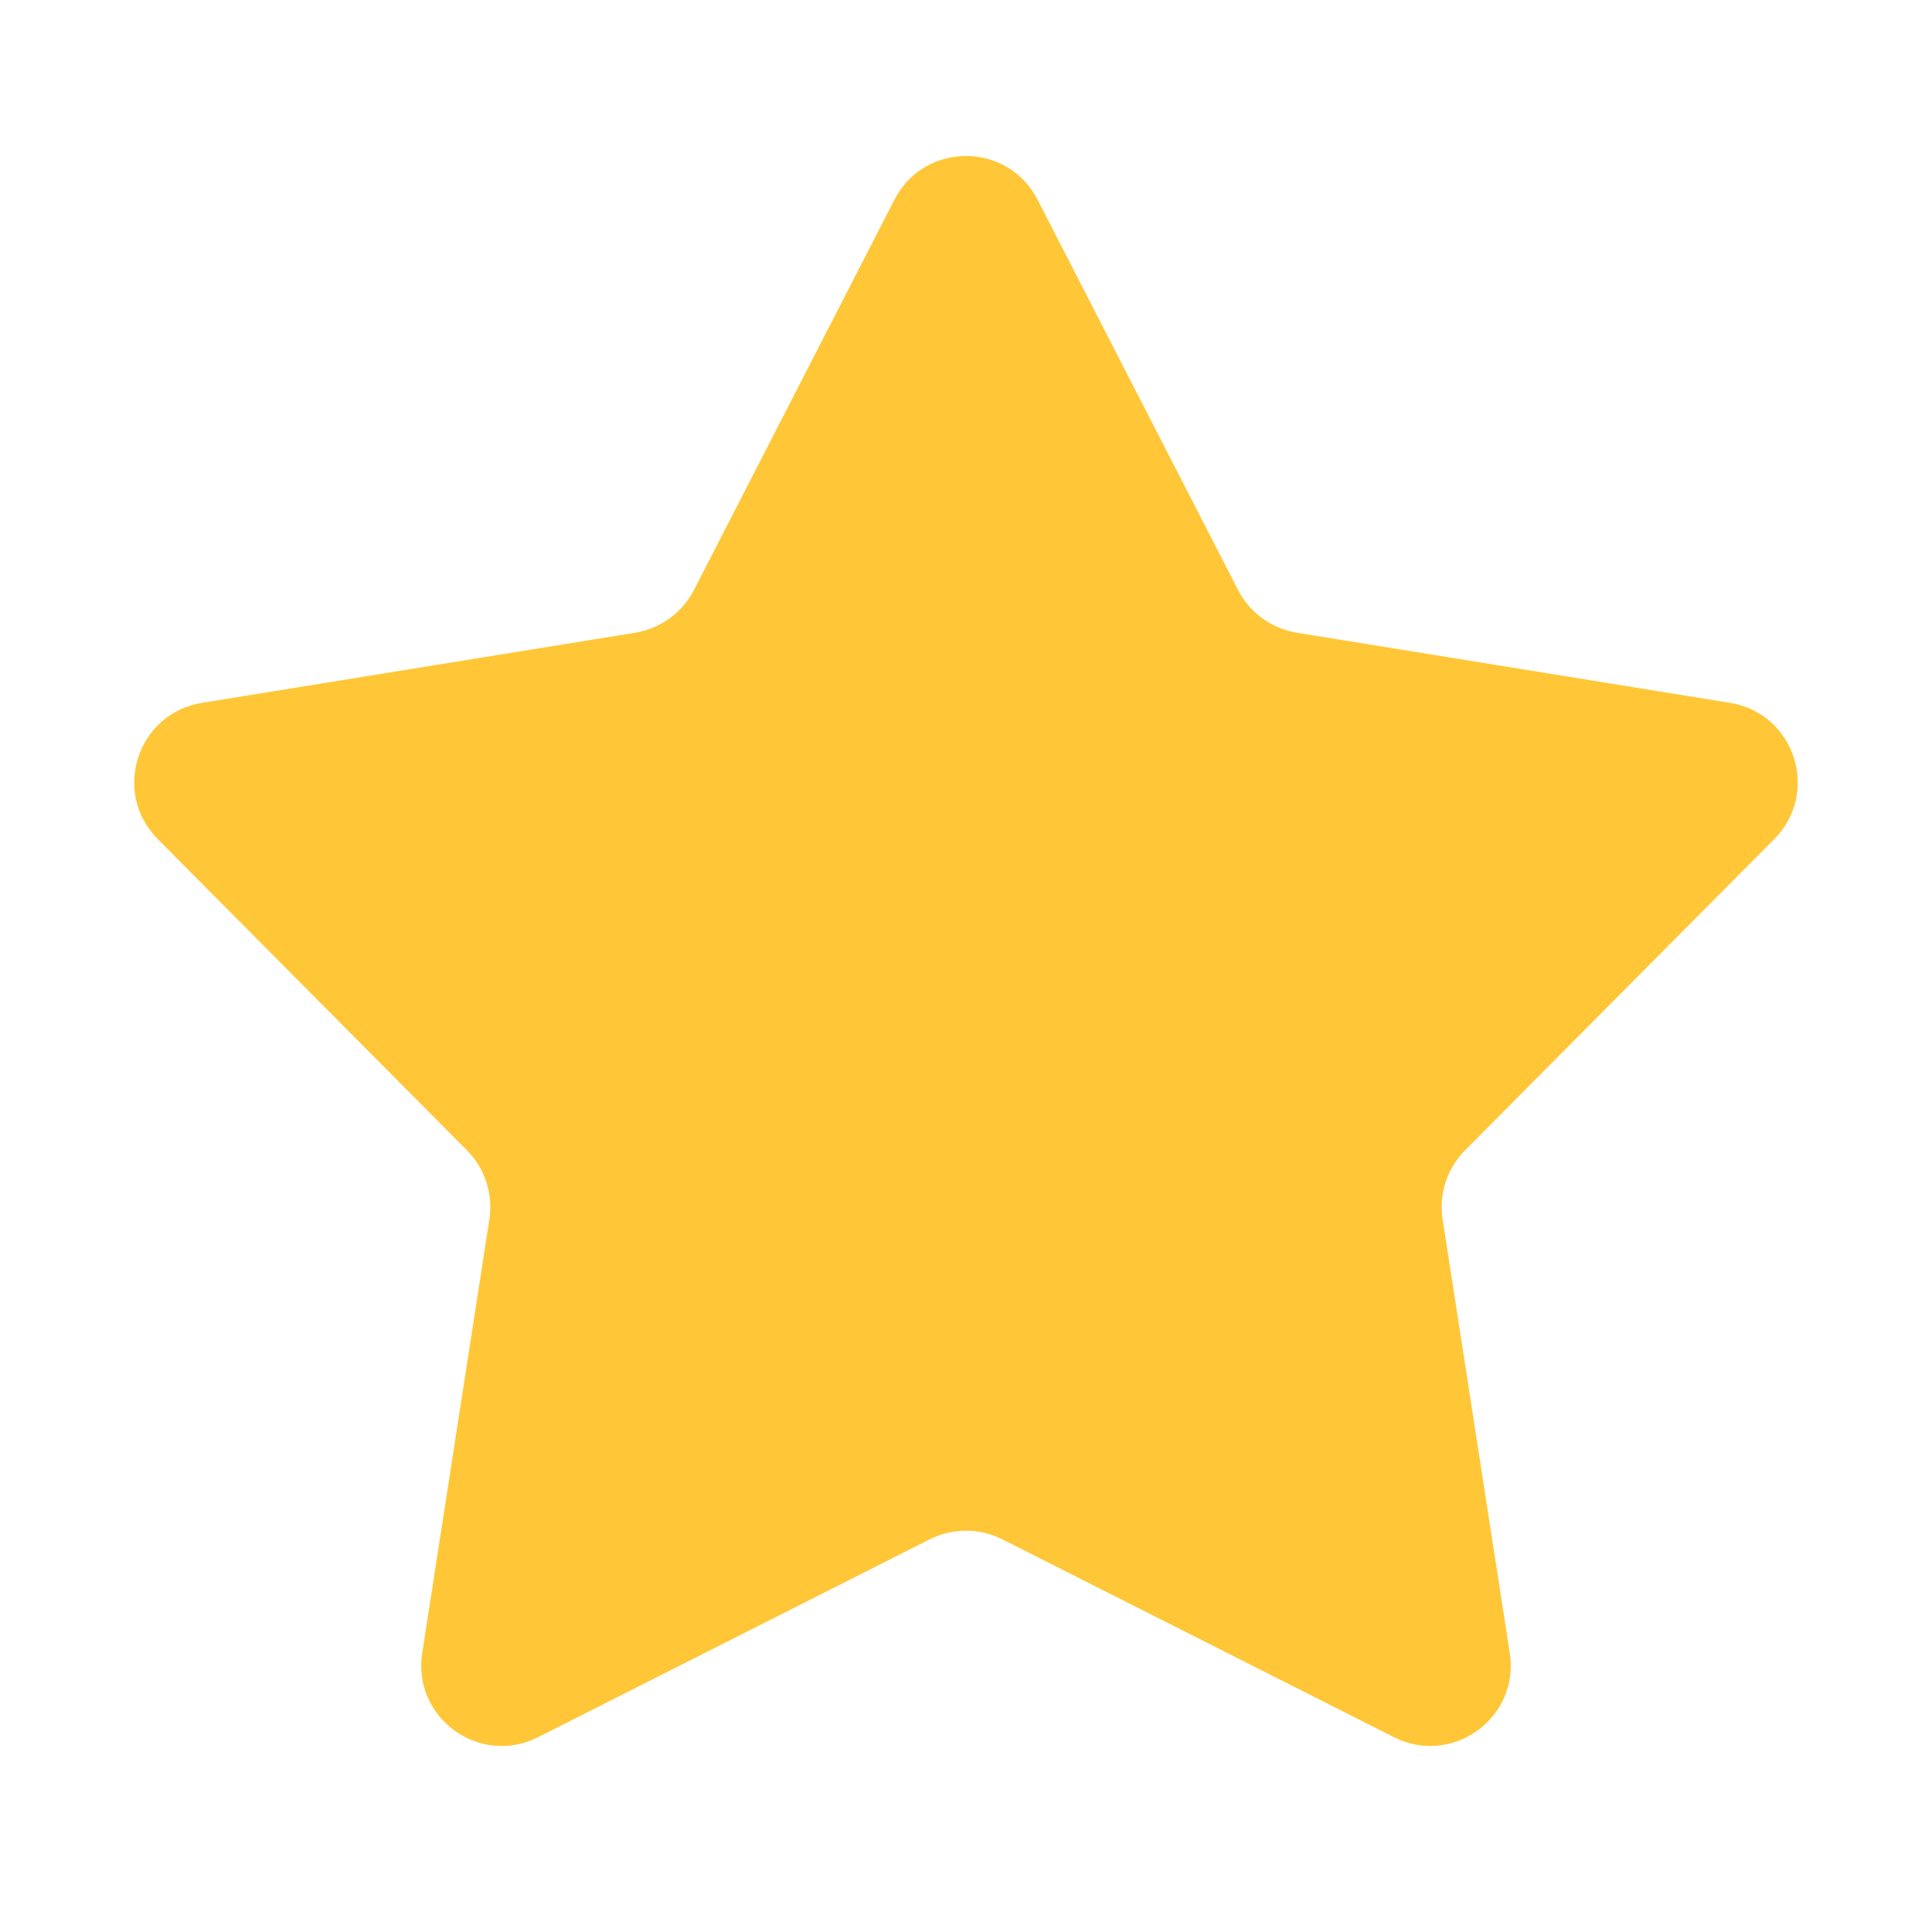 <svg width="24" height="24" viewBox="0 0 24 24" fill="none" xmlns="http://www.w3.org/2000/svg">
<path d="M11.111 2.481C11.482 1.757 12.518 1.757 12.889 2.481L15.38 7.33C15.526 7.612 15.796 7.809 16.11 7.86L21.491 8.731C22.295 8.861 22.614 9.845 22.041 10.423L18.199 14.29C17.975 14.515 17.872 14.834 17.921 15.148L18.755 20.535C18.88 21.339 18.043 21.947 17.316 21.58L12.451 19.122C12.167 18.979 11.833 18.979 11.549 19.122L6.684 21.58C5.957 21.947 5.12 21.339 5.245 20.535L6.079 15.148C6.128 14.834 6.024 14.515 5.801 14.29L1.959 10.423C1.385 9.845 1.705 8.861 2.509 8.731L7.89 7.86C8.203 7.809 8.474 7.612 8.62 7.33L11.111 2.481Z" fill="#FFC737"/>
</svg>
